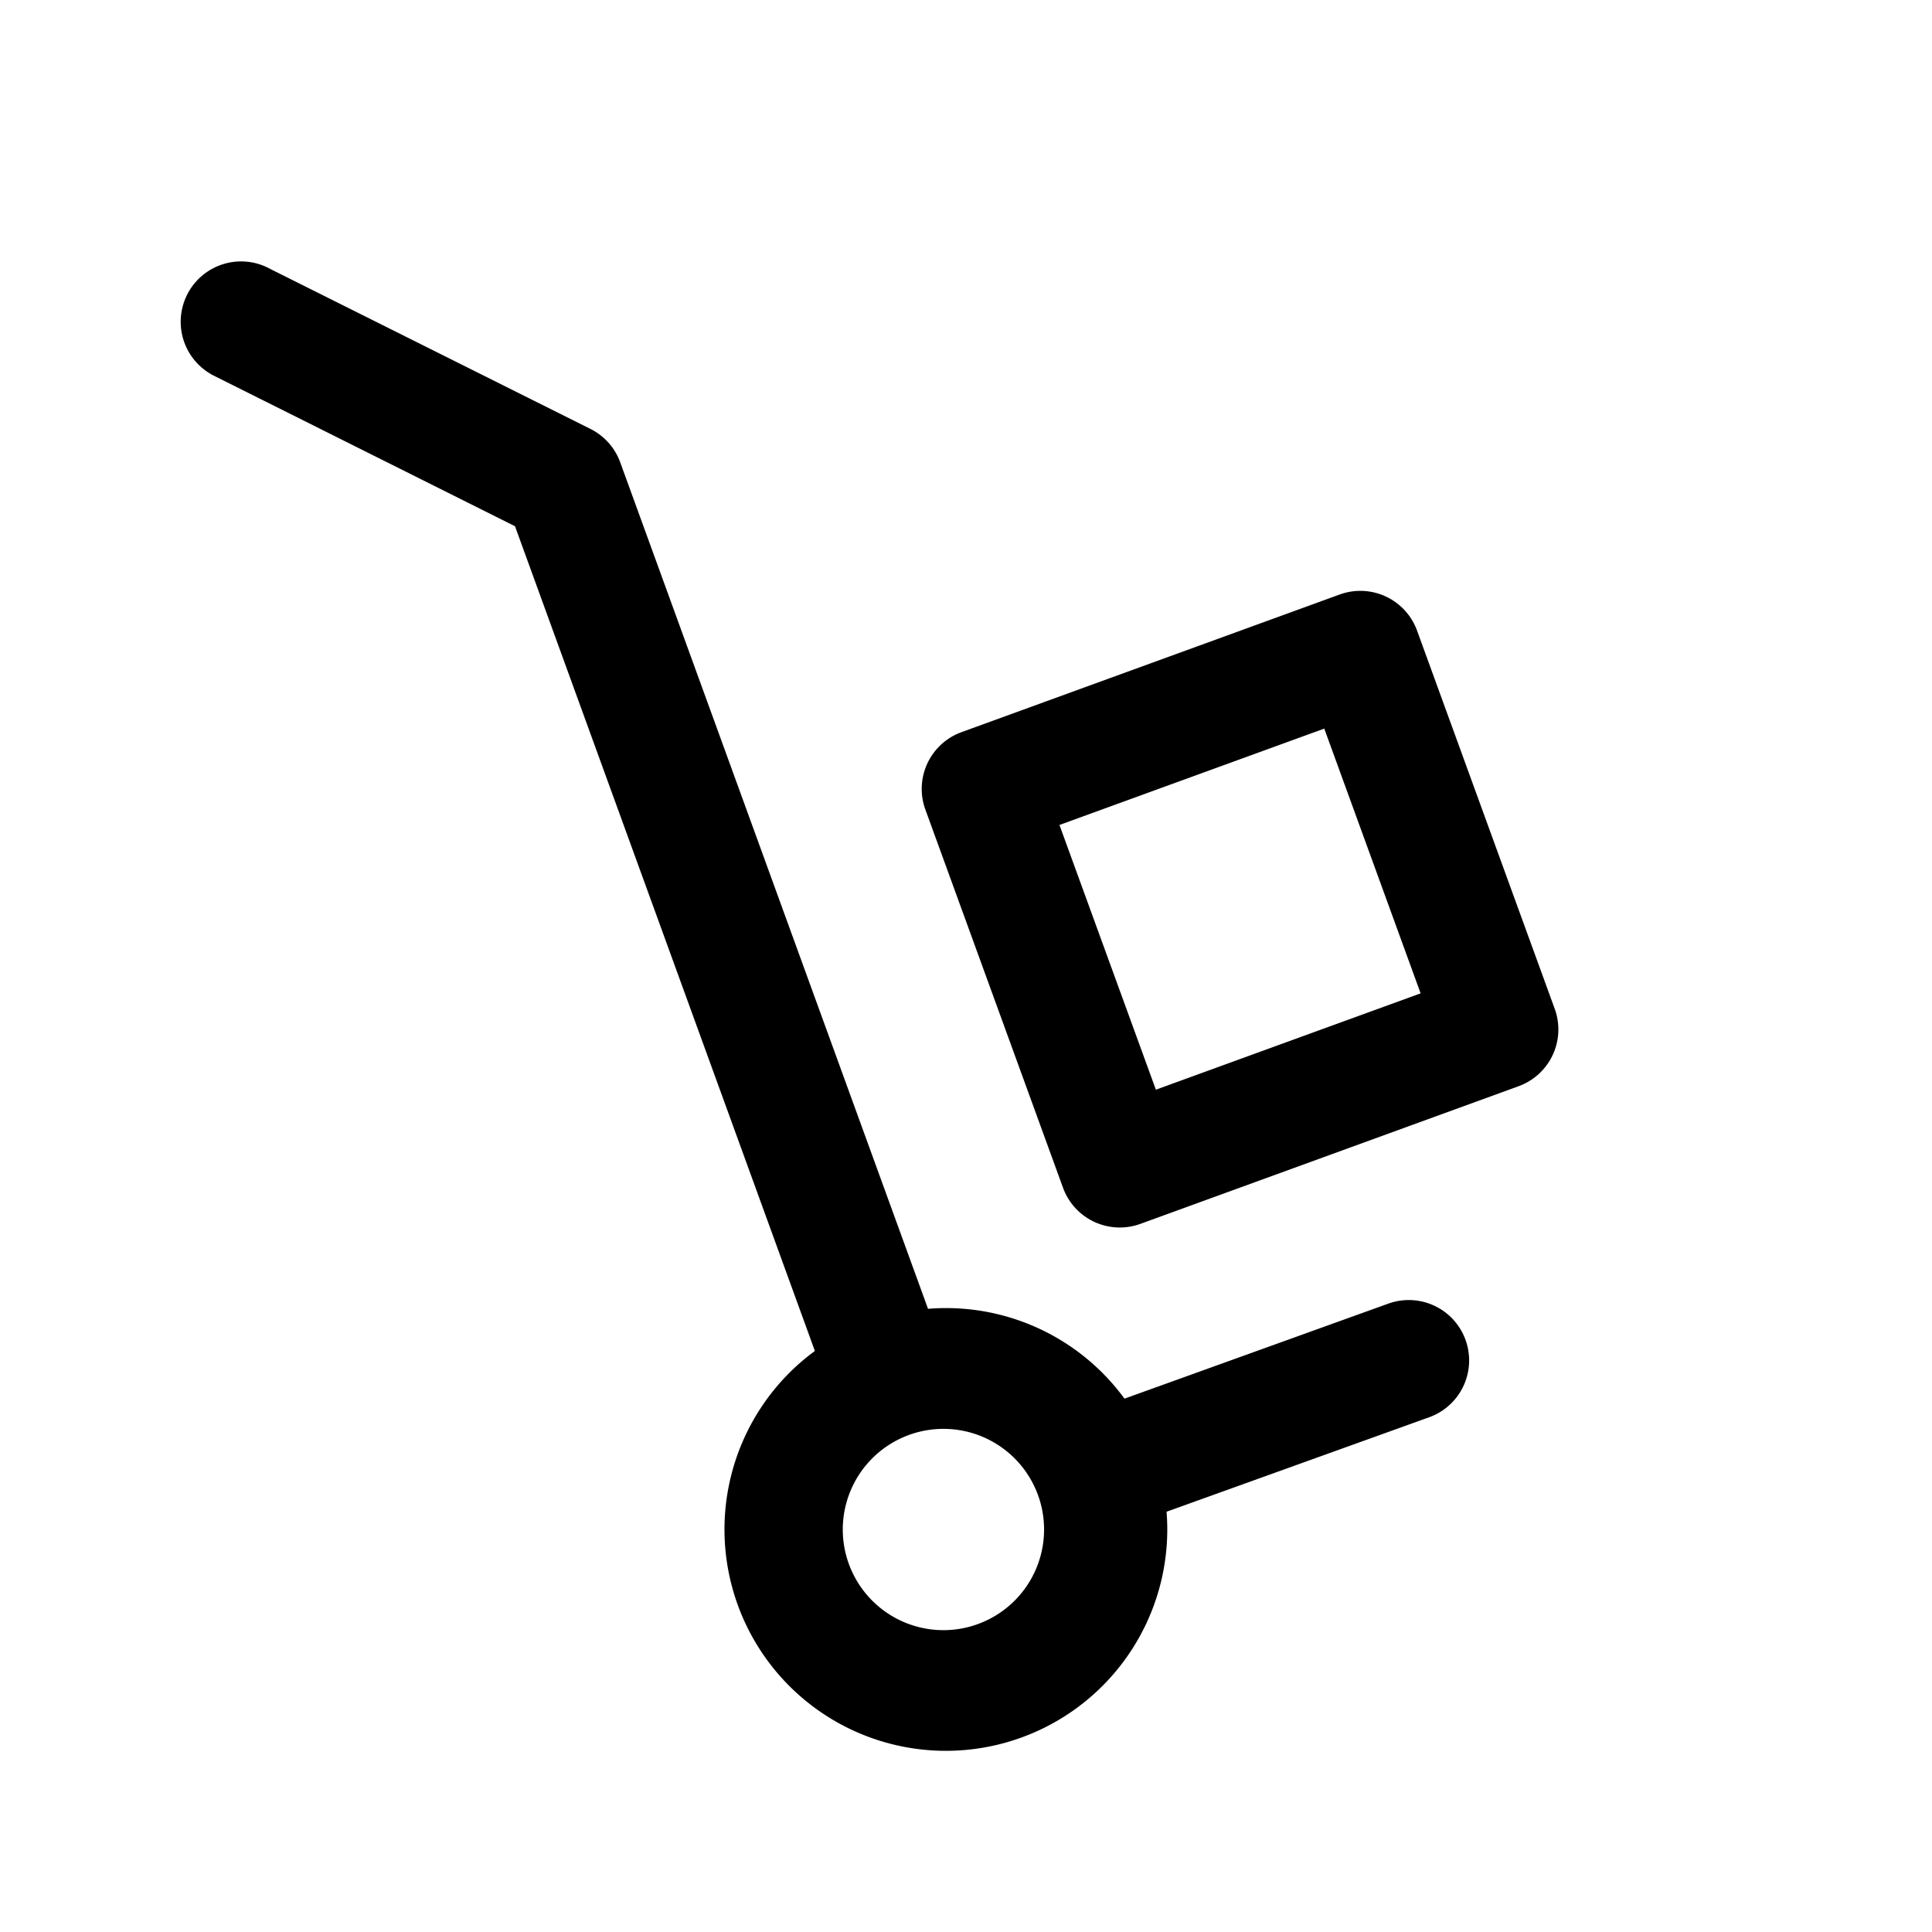 <svg xmlns="http://www.w3.org/2000/svg" viewBox="0 0 32 32">
  <path fill-rule="evenodd" d="M4.447 4.439a1 1 0 1 0-.894 1.789L8.53 8.716l4.967 13.66a3.667 3.667 0 1 0 5.825 2.663l4.35-1.565a1 1 0 0 0-.677-1.882l-4.37 1.574a3.662 3.662 0 0 0-3.254-1.488l-5.098-14.02a1 1 0 0 0-.492-.553L4.447 4.44Zm11.22 19.228a1.667 1.667 0 1 0 0 3.333 1.667 1.667 0 0 0 0-3.333Zm.258-11.54a1 1 0 0 0-.598 1.282l2.28 6.264a1 1 0 0 0 1.282.598l6.264-2.28a1 1 0 0 0 .598-1.282l-2.28-6.264a1 1 0 0 0-1.282-.598l-6.264 2.28Zm3.22 5.922-1.597-4.385 4.386-1.596 1.596 4.385-4.386 1.596Z"/>
</svg>

